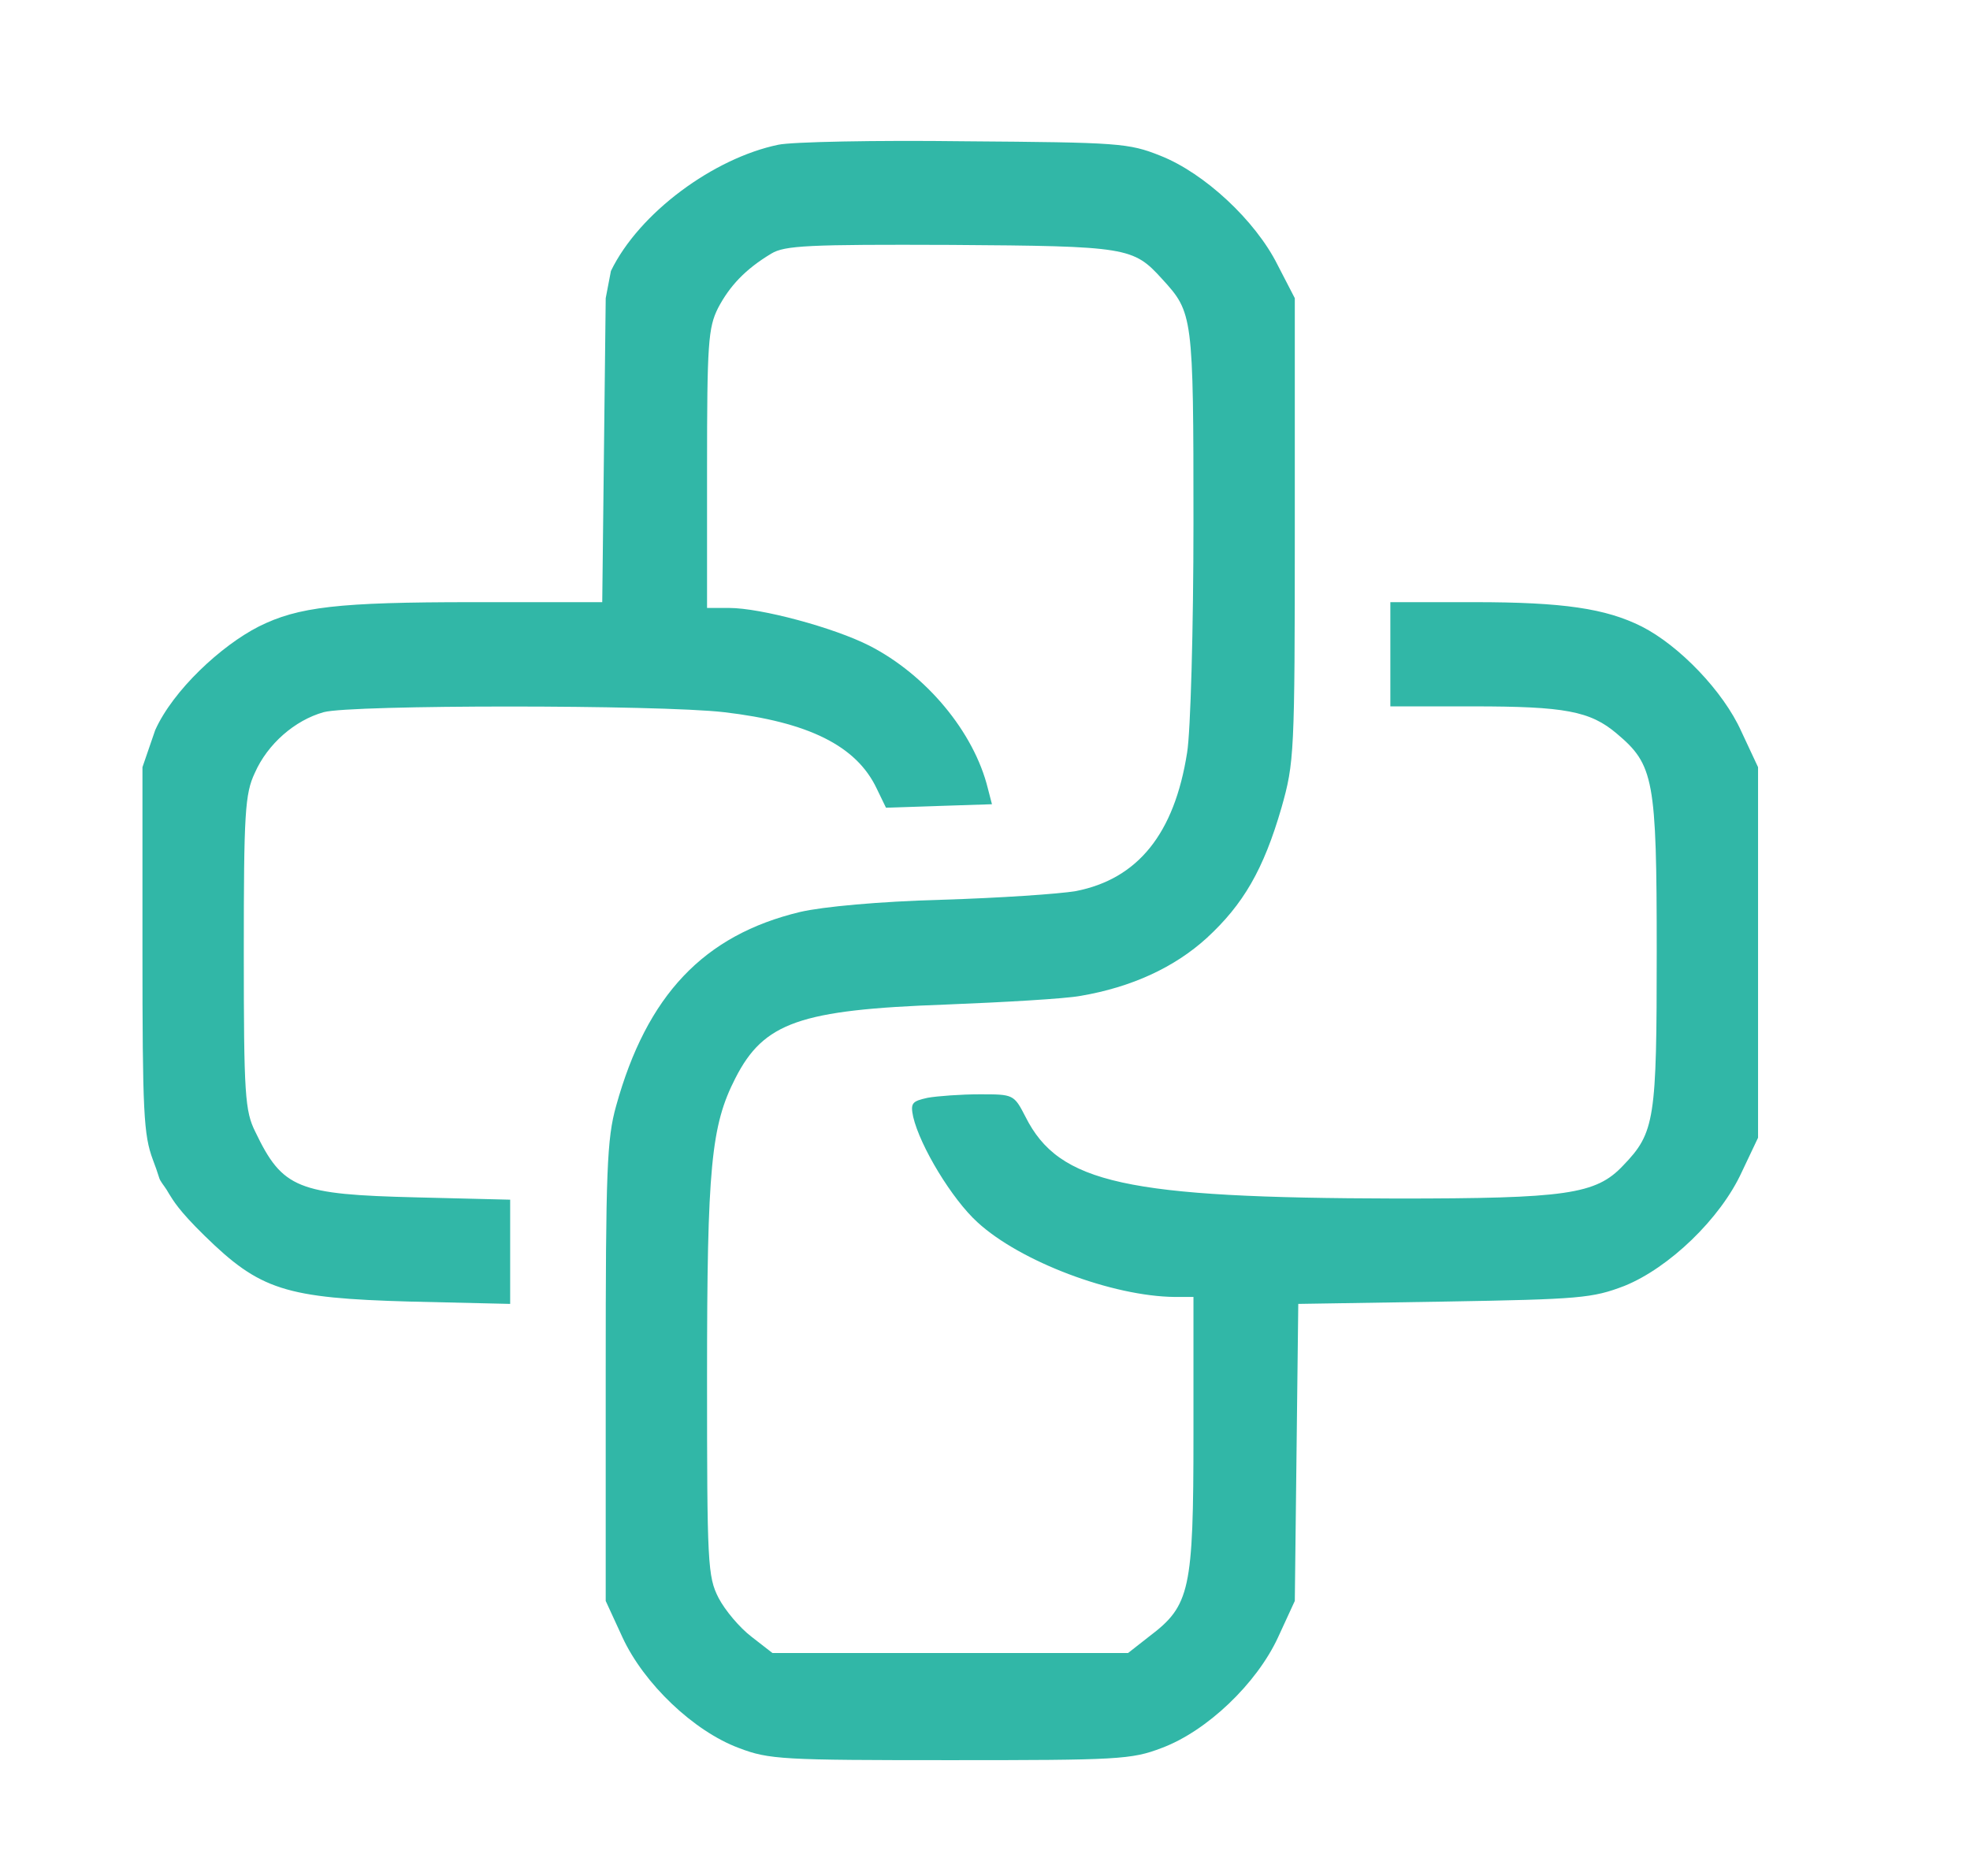 <svg version="1.2" xmlns="http://www.w3.org/2000/svg" viewBox="0 0 340 324" width="315" height="300">
	<title>logo-svg</title>
	<style>
		.s0 { fill: #31b7a7 } 
	</style>
	<g id="Layer">
		<path id="Layer" class="s0" d="m166.5 24.4c26.6 0.2 28.3 0.3 33.8 2.5 7.6 3 16.4 11.2 20.2 18.8l3 5.8v40c0 38.8-0.1 40.2-2.3 48-3.1 10.7-6.6 16.7-12.9 22.5-5.6 5.1-13 8.5-21.8 10-2.7 0.5-13.2 1.1-23.3 1.5-25.2 0.9-31.4 3.1-36.3 12.7-4.2 8.2-4.9 15.3-4.9 51.6 0 32.3 0.1 34.5 2 38.2 1.1 2.1 3.6 5.1 5.7 6.7l3.6 2.8h30.7 30.7l3.7-2.9c7-5.3 7.6-7.9 7.6-34.9v-23.7h-3.2c-10.8-0.1-26.7-6.1-34.1-12.9-4.4-4-9.9-13.1-11.1-18.2-0.5-2.4-0.2-2.7 2.5-3.3 1.7-0.3 5.8-0.6 9-0.6 5.8 0 5.9 0 7.9 3.9 5.8 11.5 17.3 14 64.1 14.1 29.3 0 34.4-0.7 39.1-5.7 5.5-5.7 5.8-7.9 5.8-37 0-29.8-0.5-32.2-6.9-37.6-4.6-3.9-9-4.7-24.8-4.7h-14.3v-9-9h14.5c15.4 0 22.7 1.1 28.9 4.2 6.5 3.3 14.1 11.2 17.2 18.1l2.9 6.2v32 32l-2.8 5.9c-3.7 8.1-12.6 16.6-20.3 19.7-5.5 2.1-7.6 2.3-31.1 2.7l-25.2 0.4-0.3 25.6-0.3 25.7-2.9 6.3c-3.7 8-12.3 16.2-20.1 19.1-5.2 2-7.6 2.1-36.5 2.1-28.9 0-31.3-0.1-36.5-2.1-7.8-2.9-16.4-11.1-20.1-19.1l-2.9-6.3v-39.5c0-34.9 0.2-40.3 1.8-46 5.3-19.1 15.1-29.5 31.8-33.5 3.9-0.9 13.5-1.8 24.4-2.1 9.9-0.3 20.3-1 23.2-1.5 10.7-2.1 17-9.9 19.2-23.9 0.6-3.6 1.1-21.5 1.1-39.8 0-35.8-0.1-36.2-5.4-42-5-5.5-5.9-5.7-36.5-5.9-24.6-0.1-28.7 0.1-31 1.5-4.5 2.7-7.2 5.6-9.2 9.4-1.7 3.4-1.9 6.1-1.9 27.8v24h3.8c5.5 0 18.1 3.4 24.2 6.5 9.8 5 18.1 14.9 20.5 24.7l0.7 2.7-9.2 0.3-9.1 0.3-1.6-3.3c-3.5-7.4-11.8-11.5-26.4-13.2-11.3-1.3-64.4-1.3-69.1 0-5 1.4-9.7 5.5-11.9 10.5-1.7 3.6-1.9 6.9-1.9 31 0 24.6 0.2 27.4 2 31 4.7 9.8 7.3 10.8 27.8 11.3l16.2 0.4v9 9l-17.2-0.4c-21.7-0.6-26-2-35.6-11.4-4.5-4.4-5.4-6.1-6.1-7.2-0.6-1.1-1.1-1.6-1.5-2.3-0.3-0.5-0.3-1-1.3-3.6-1.6-4.3-1.8-8.1-1.8-36.3v-31.5l2.2-6.4c3.1-6.9 11.4-14.6 17.9-17.9 6.8-3.4 13.7-4.2 36.9-4.2h22.4l0.3-26.3 0.3-26.2 0.9-4.7c4.9-10.1 17.8-19.5 28.9-21.8 2.3-0.5 16.8-0.8 32.2-0.6z"/>
	</g>
</svg>